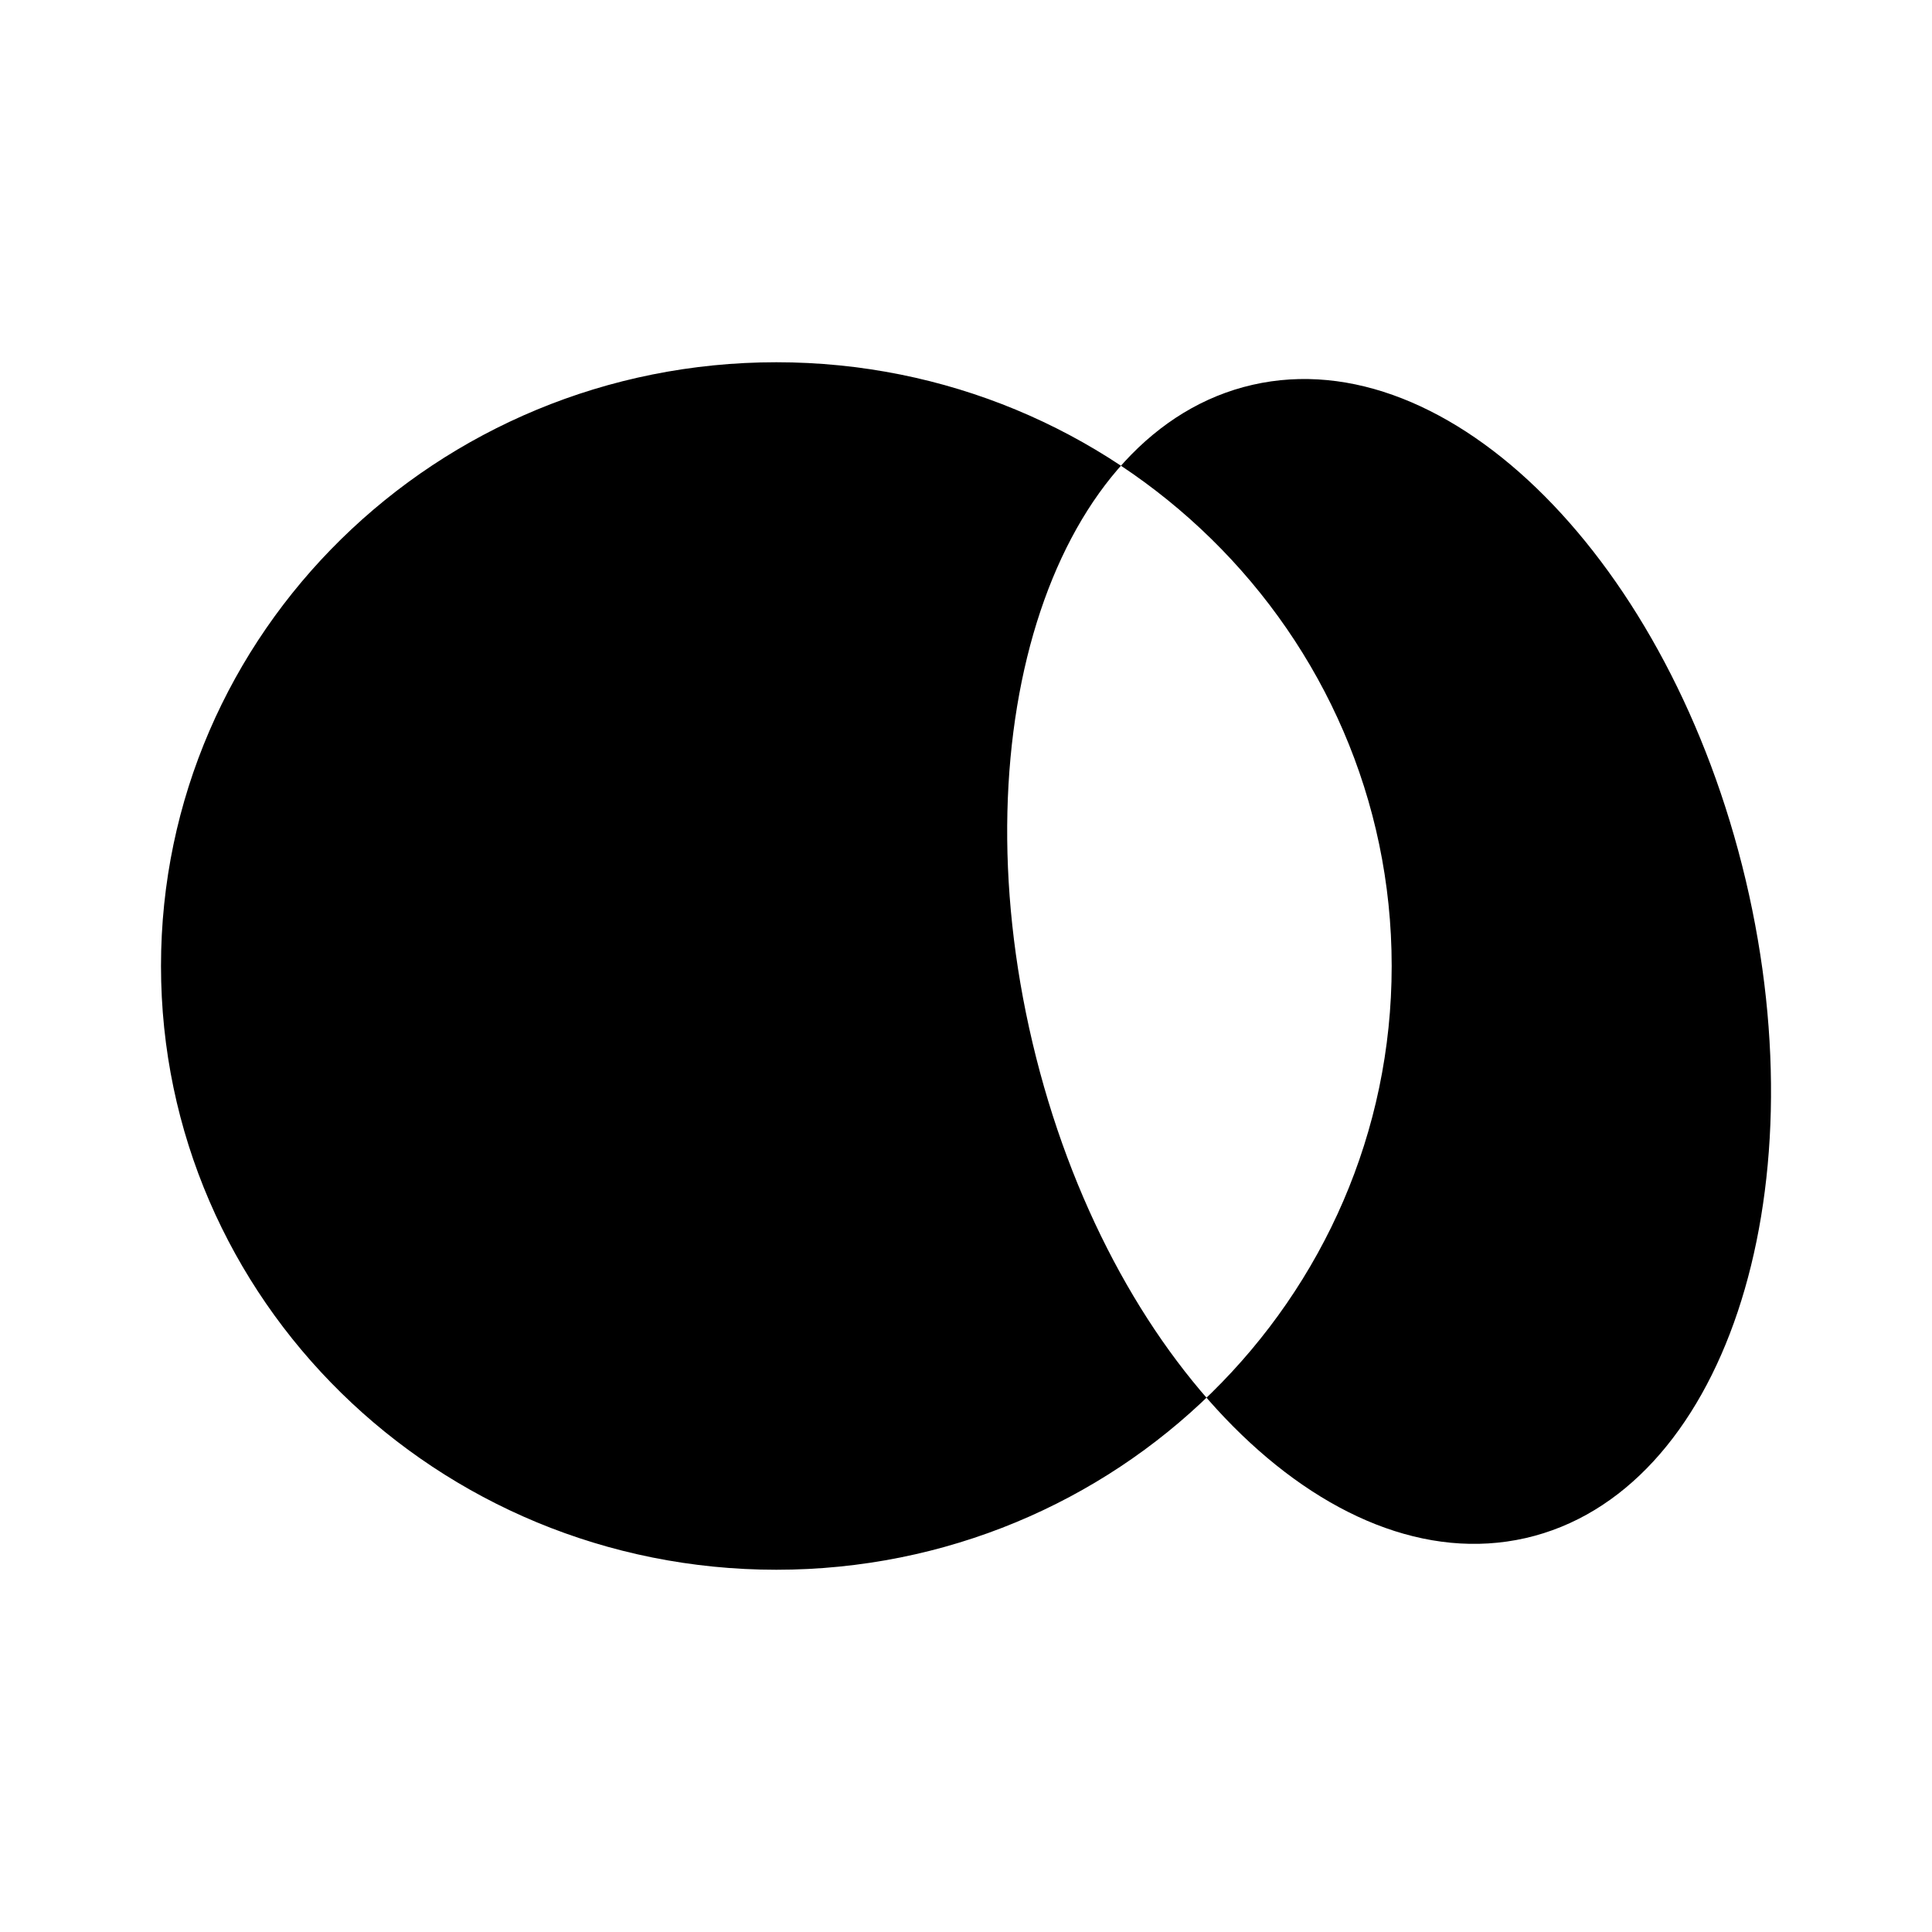 <svg xmlns="http://www.w3.org/2000/svg" width="24" height="24" viewBox="0 0 24 24" fill="none"><rect width="24" height="24" fill="none"/>
<path d="M17.288 12C17.288 16.142 13.866 19.5 9.644 19.5C5.422 19.5 2 16.142 2 12C2 7.858 5.422 4.5 9.644 4.5C13.866 4.5 17.288 7.858 17.288 12ZM15.561 4.78C13.114 5.337 11.89 8.996 12.826 12.952C13.761 16.907 16.503 19.664 18.95 19.107C21.397 18.549 22.622 14.891 21.686 10.934C20.749 6.978 18.007 4.222 15.561 4.78Z" fill="#000000"/>
</svg>
